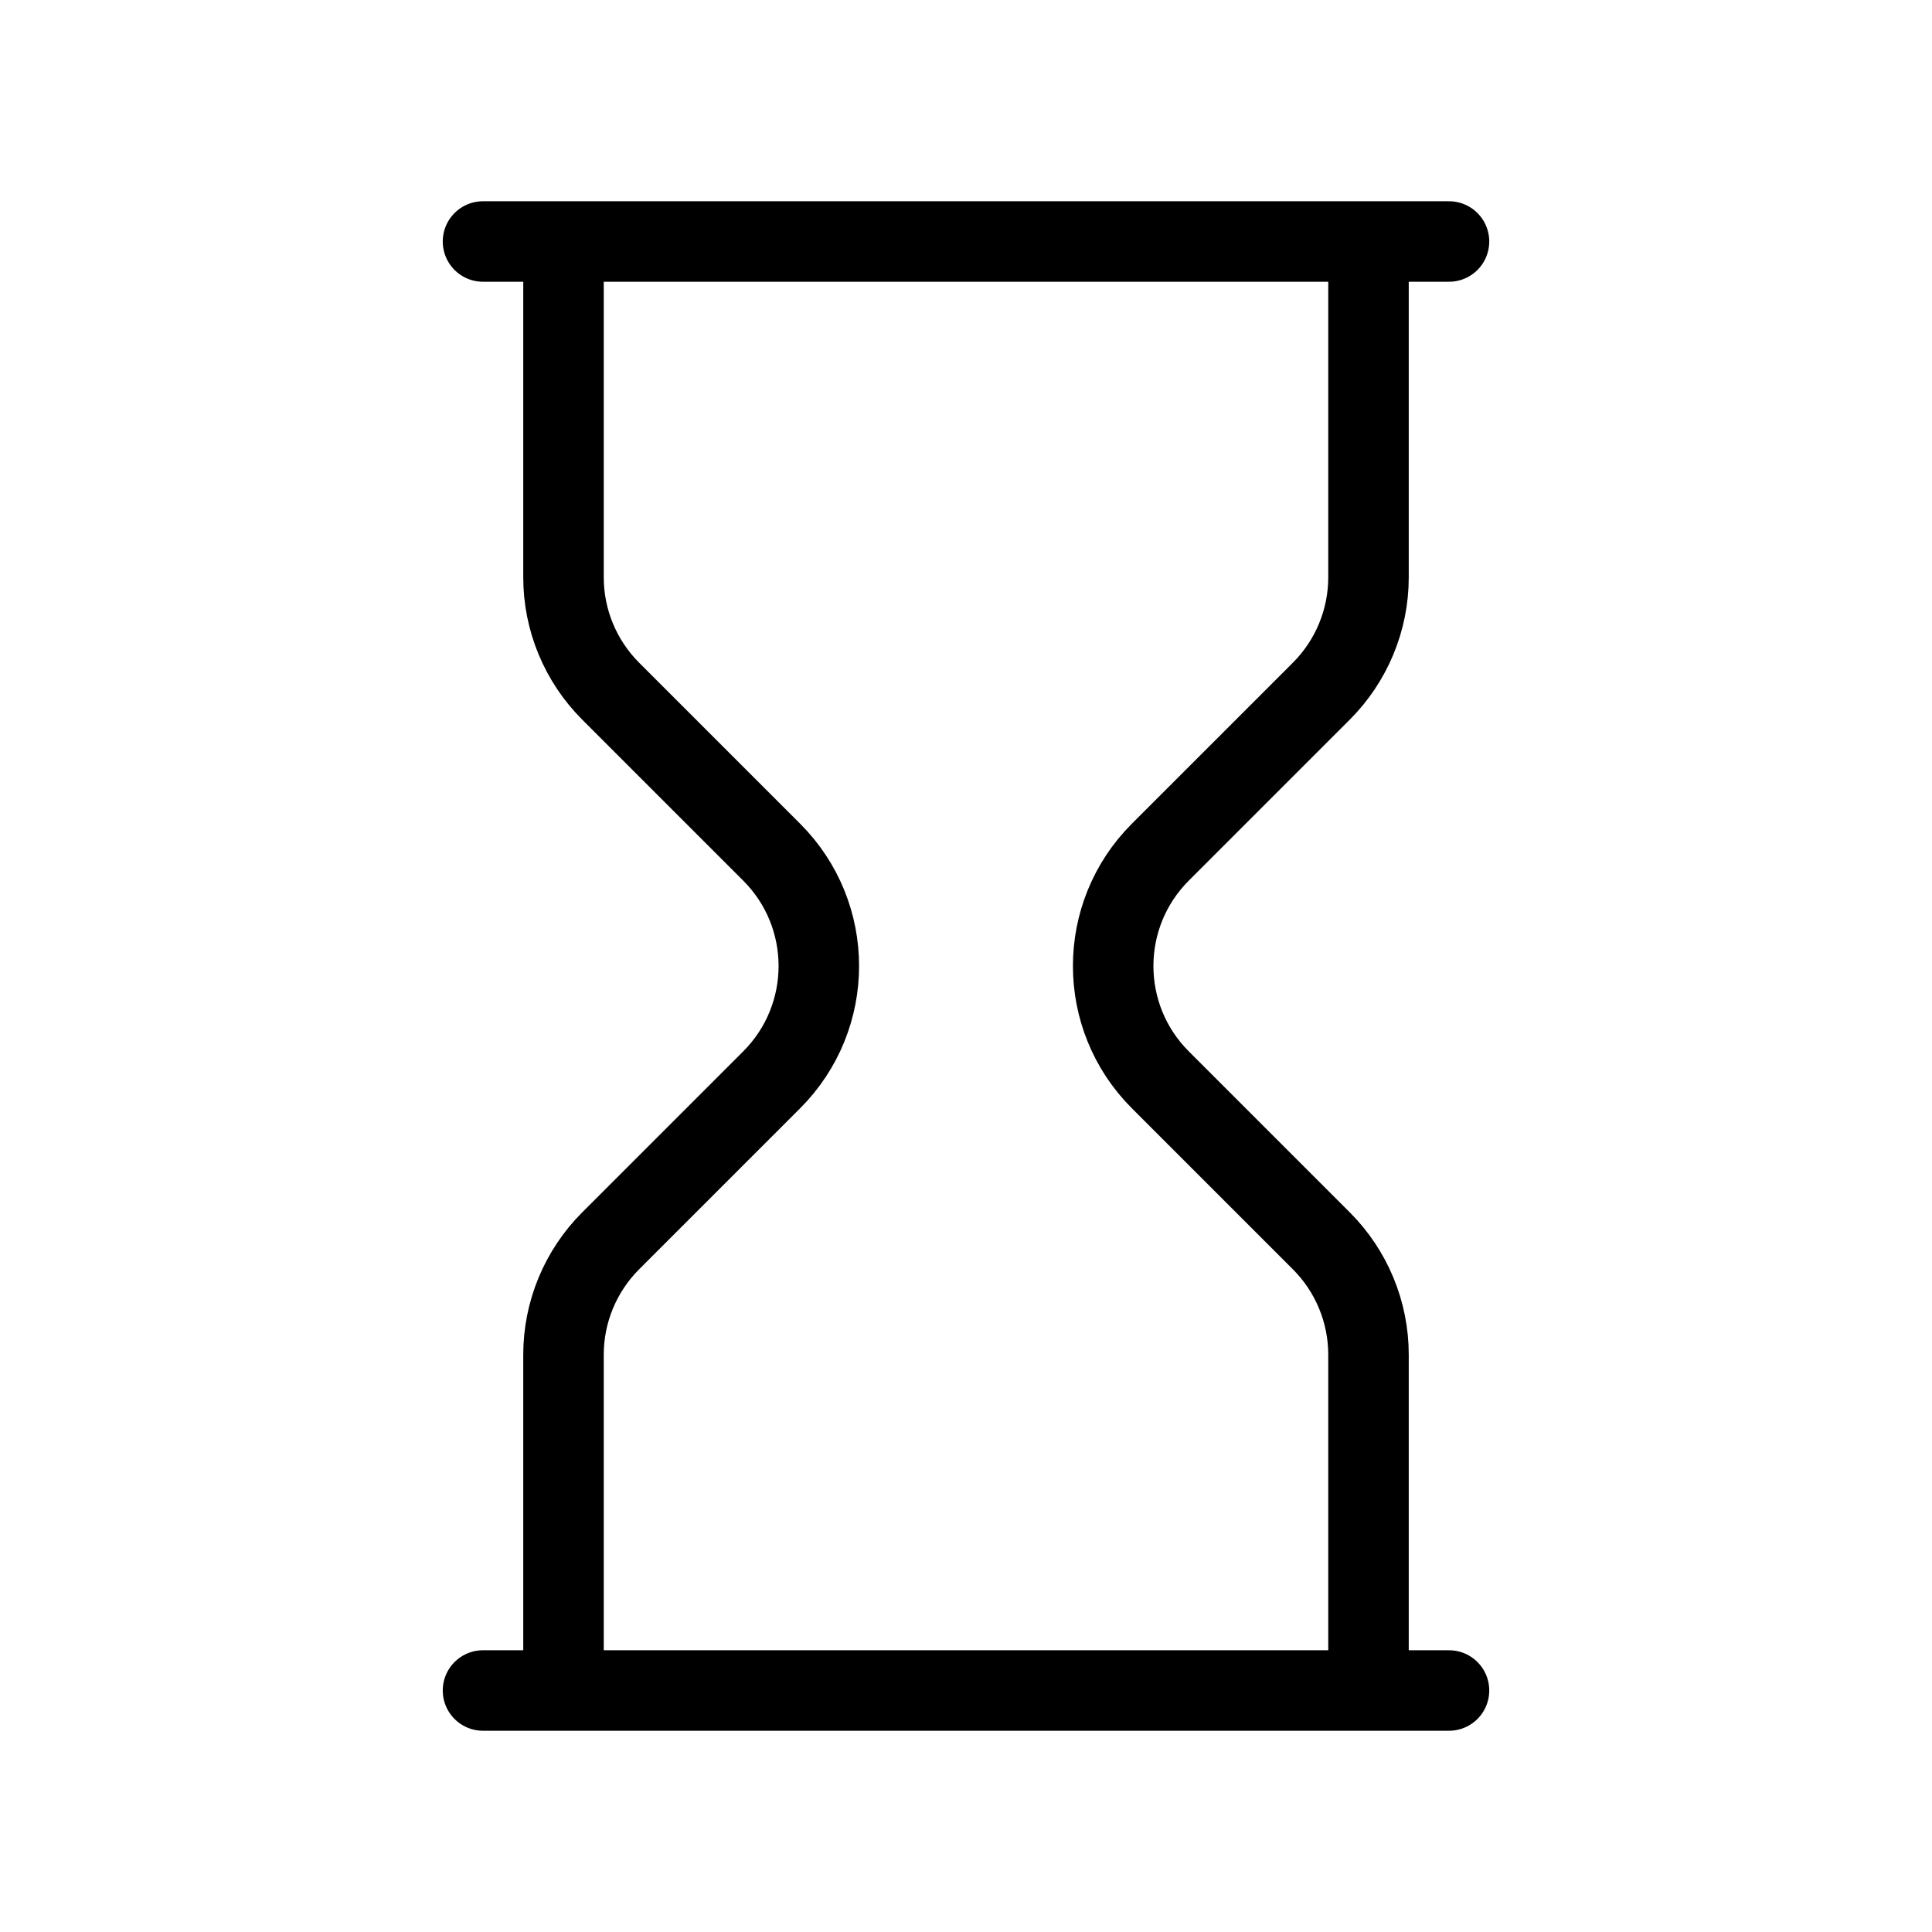 <svg width="24" height="24" viewBox="0 0 24 24" fill="none" xmlns="http://www.w3.org/2000/svg">
<path d="M7 3H17M7 3V7.172C7 7.702 7.211 8.211 7.586 8.586L9.586 10.586C10.367 11.367 10.367 12.633 9.586 13.414L7.586 15.414C7.211 15.789 7 16.298 7 16.828V21M7 3H6M17 3V7.172C17 7.702 16.789 8.211 16.414 8.586L14.414 10.586C13.633 11.367 13.633 12.633 14.414 13.414L16.414 15.414C16.789 15.789 17 16.298 17 16.828V21M17 3H18M17 21H7M17 21H18M7 21H6" stroke="black" stroke-linecap="round" stroke-linejoin="round"/>
</svg>
